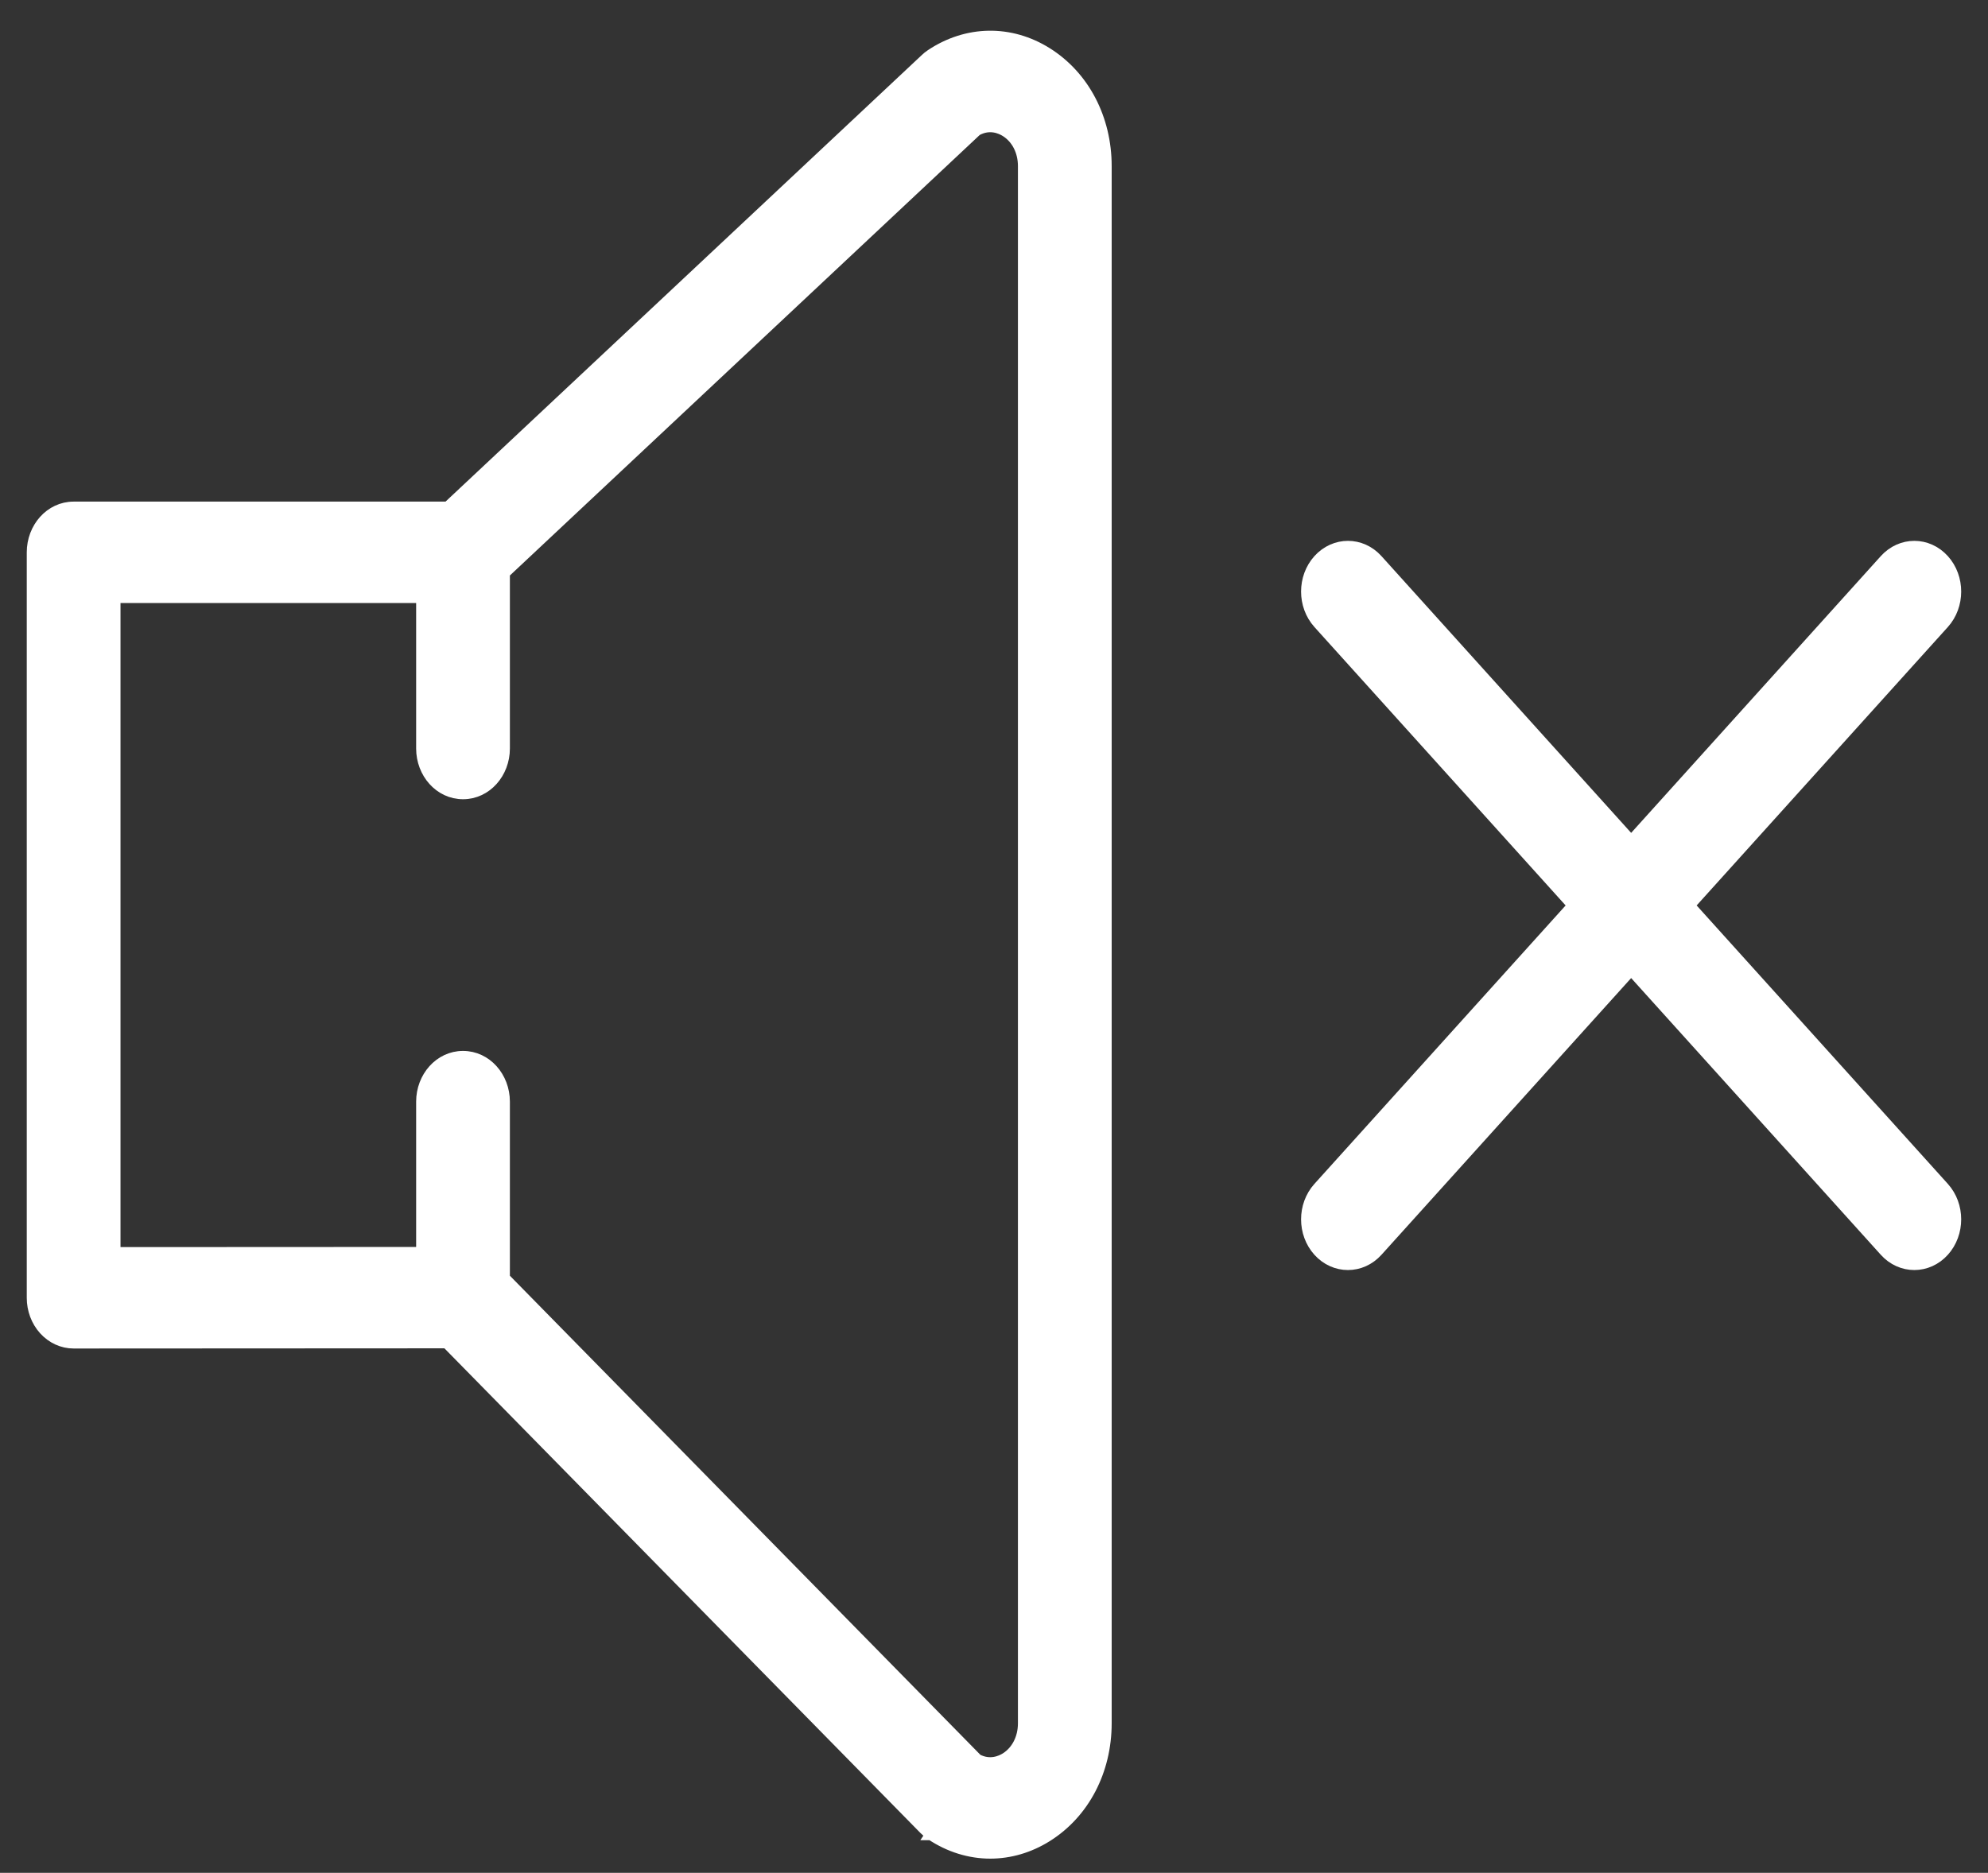 <svg width="52" height="49" viewBox="0 0 52 49" fill="none" xmlns="http://www.w3.org/2000/svg">
<rect x="0" y="0" width="52" height="49" fill="#333333" stroke="none"/>
<path d="M50.839 31.076L44.177 23.69L50.839 16.304C51.252 15.845 51.252 15.11 50.839 14.651C50.417 14.184 49.729 14.184 49.307 14.651L42.666 22.015L36.024 14.651C35.603 14.184 34.914 14.184 34.492 14.651C34.079 15.11 34.079 15.845 34.492 16.304L41.154 23.69L34.492 31.076C34.079 31.535 34.079 32.27 34.492 32.729C34.7 32.96 34.978 33.079 35.258 33.079C35.539 33.079 35.816 32.96 36.024 32.729L42.666 25.366L49.307 32.729C49.515 32.96 49.792 33.079 50.073 33.079C50.353 33.079 50.631 32.96 50.839 32.729C51.252 32.27 51.252 31.535 50.839 31.076Z" fill="white" stroke="white" stroke-width="0.3"/>
<path d="M24.356 47.996C24.835 48.316 25.368 48.479 25.904 48.479H25.904C26.412 48.478 26.917 48.333 27.38 48.043L27.38 48.043C28.353 47.434 28.928 46.326 28.928 45.088V4.345C28.928 3.108 28.353 1.999 27.38 1.389C26.427 0.791 25.293 0.811 24.356 1.436C24.305 1.469 24.258 1.508 24.216 1.548L11.713 13.274H1.926C1.317 13.274 0.85 13.815 0.85 14.451V33.956C0.85 34.264 0.96 34.561 1.16 34.782C1.36 35.003 1.634 35.132 1.926 35.132H1.926L11.687 35.127L24.183 47.853C24.236 47.907 24.294 47.955 24.356 47.996ZM24.356 47.996C24.356 47.996 24.356 47.996 24.355 47.996L24.439 47.871L24.356 47.996C24.356 47.996 24.356 47.996 24.356 47.996ZM26.776 45.088C26.776 45.486 26.596 45.823 26.31 46.003C26.186 46.08 25.895 46.216 25.555 46.036L13.187 33.439V28.823C13.187 28.187 12.72 27.646 12.111 27.646C11.502 27.646 11.035 28.187 11.035 28.823V32.775L3.002 32.779V15.628H11.035V19.584C11.035 20.22 11.502 20.761 12.111 20.761C12.72 20.761 13.187 20.22 13.187 19.584V14.992L25.539 3.408C25.887 3.213 26.185 3.354 26.31 3.432C26.596 3.611 26.776 3.948 26.776 4.345V45.088Z" fill="white" stroke="white" stroke-width="0.3"/>
</svg>
